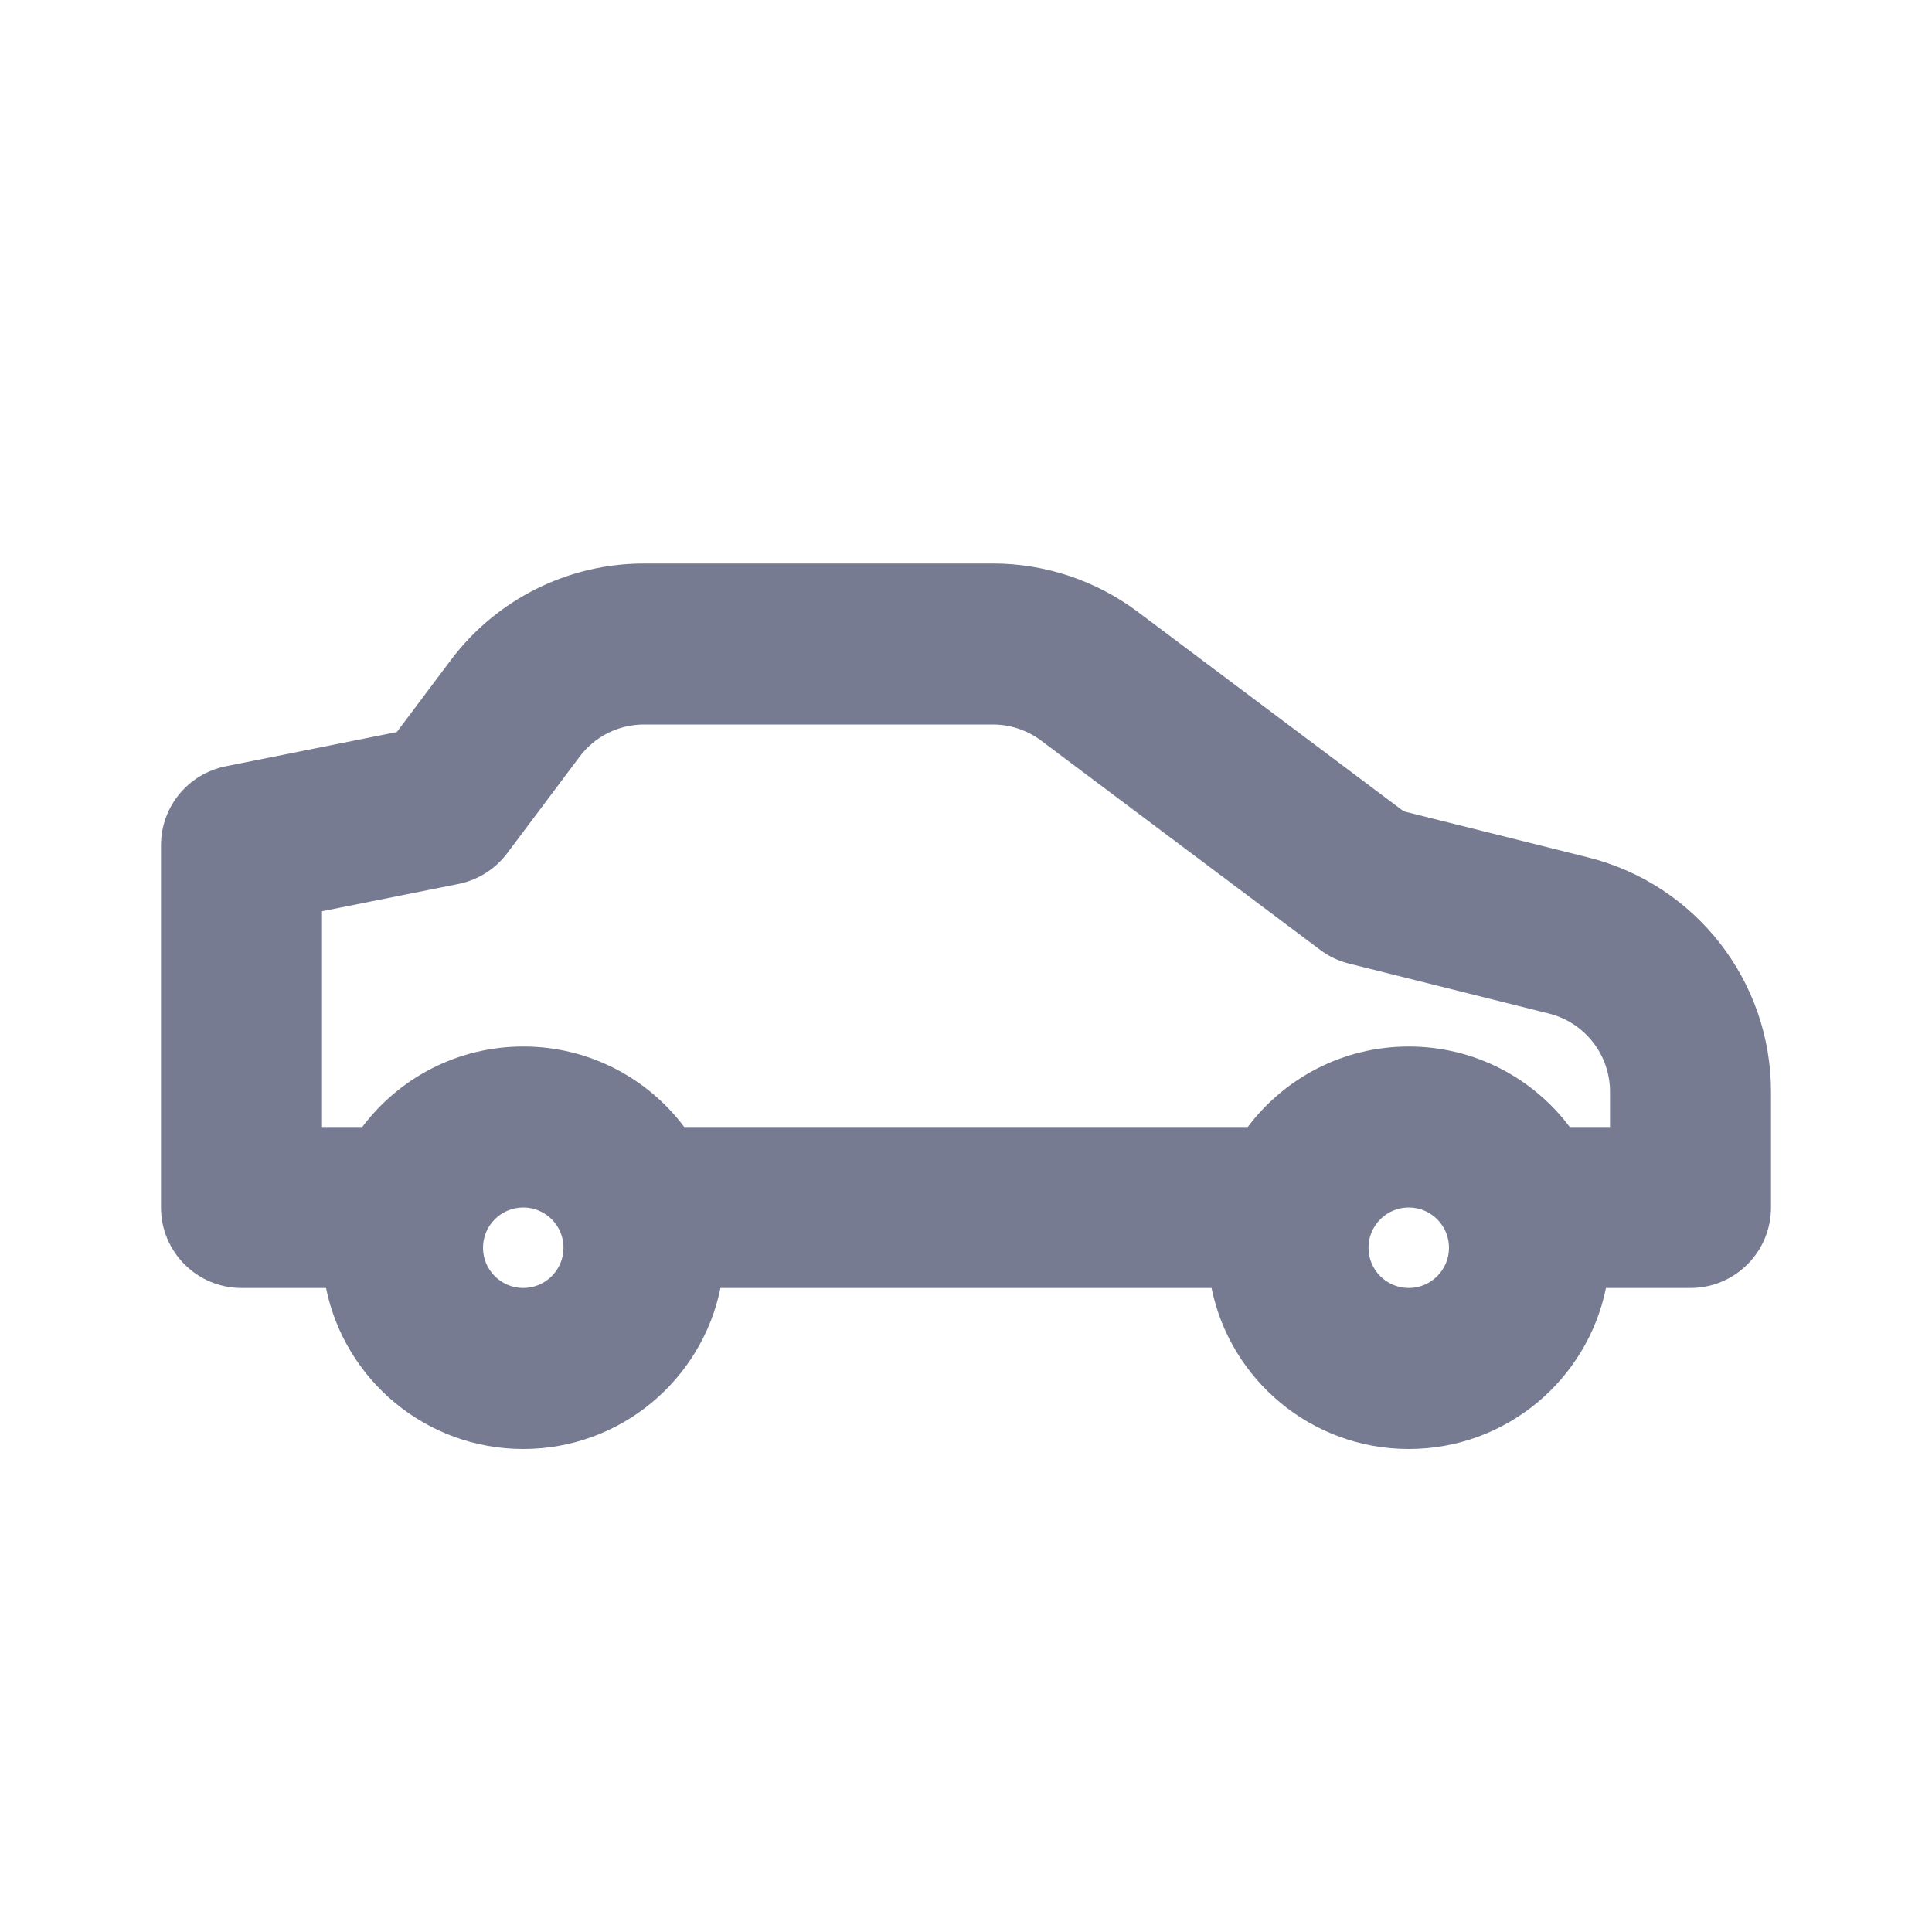<svg width="24" height="24" viewBox="0 0 24 24" fill="none" xmlns="http://www.w3.org/2000/svg">
<path fill-rule="evenodd" clip-rule="evenodd" d="M8 9C7.685 9 7.389 9.148 7.2 9.4L6.3 10.6C6.152 10.797 5.937 10.932 5.696 10.981L4 11.32V14H4.5C4.956 13.393 5.682 13 6.5 13C7.318 13 8.044 13.393 8.5 14L15.5 14C15.956 13.393 16.682 13 17.5 13C18.318 13 19.044 13.393 19.5 14H20V13.562C20 13.103 19.688 12.703 19.242 12.591L16.758 11.97C16.628 11.938 16.507 11.88 16.4 11.8L12.933 9.2C12.76 9.07 12.55 9 12.333 9H8ZM15.05 16C15.282 17.141 16.291 18 17.5 18C18.709 18 19.718 17.141 19.95 16H21C21.552 16 22 15.552 22 15V13.562C22 12.185 21.063 10.985 19.728 10.651L17.438 10.079L14.133 7.6C13.614 7.211 12.982 7 12.333 7H8C7.056 7 6.167 7.445 5.6 8.2L4.929 9.094L2.804 9.519C2.336 9.613 2 10.023 2 10.5V15C2 15.552 2.448 16 3 16H4.05C4.282 17.141 5.291 18 6.5 18C7.709 18 8.718 17.141 8.95 16L15.05 16ZM6 15.5C6 15.224 6.224 15 6.5 15C6.776 15 7 15.224 7 15.5C7 15.776 6.776 16 6.5 16C6.224 16 6 15.776 6 15.5ZM17 15.5C17 15.224 17.224 15 17.5 15C17.776 15 18 15.224 18 15.5C18 15.776 17.776 16 17.5 16C17.224 16 17 15.776 17 15.5Z" fill="#777B92"/>
</svg>
